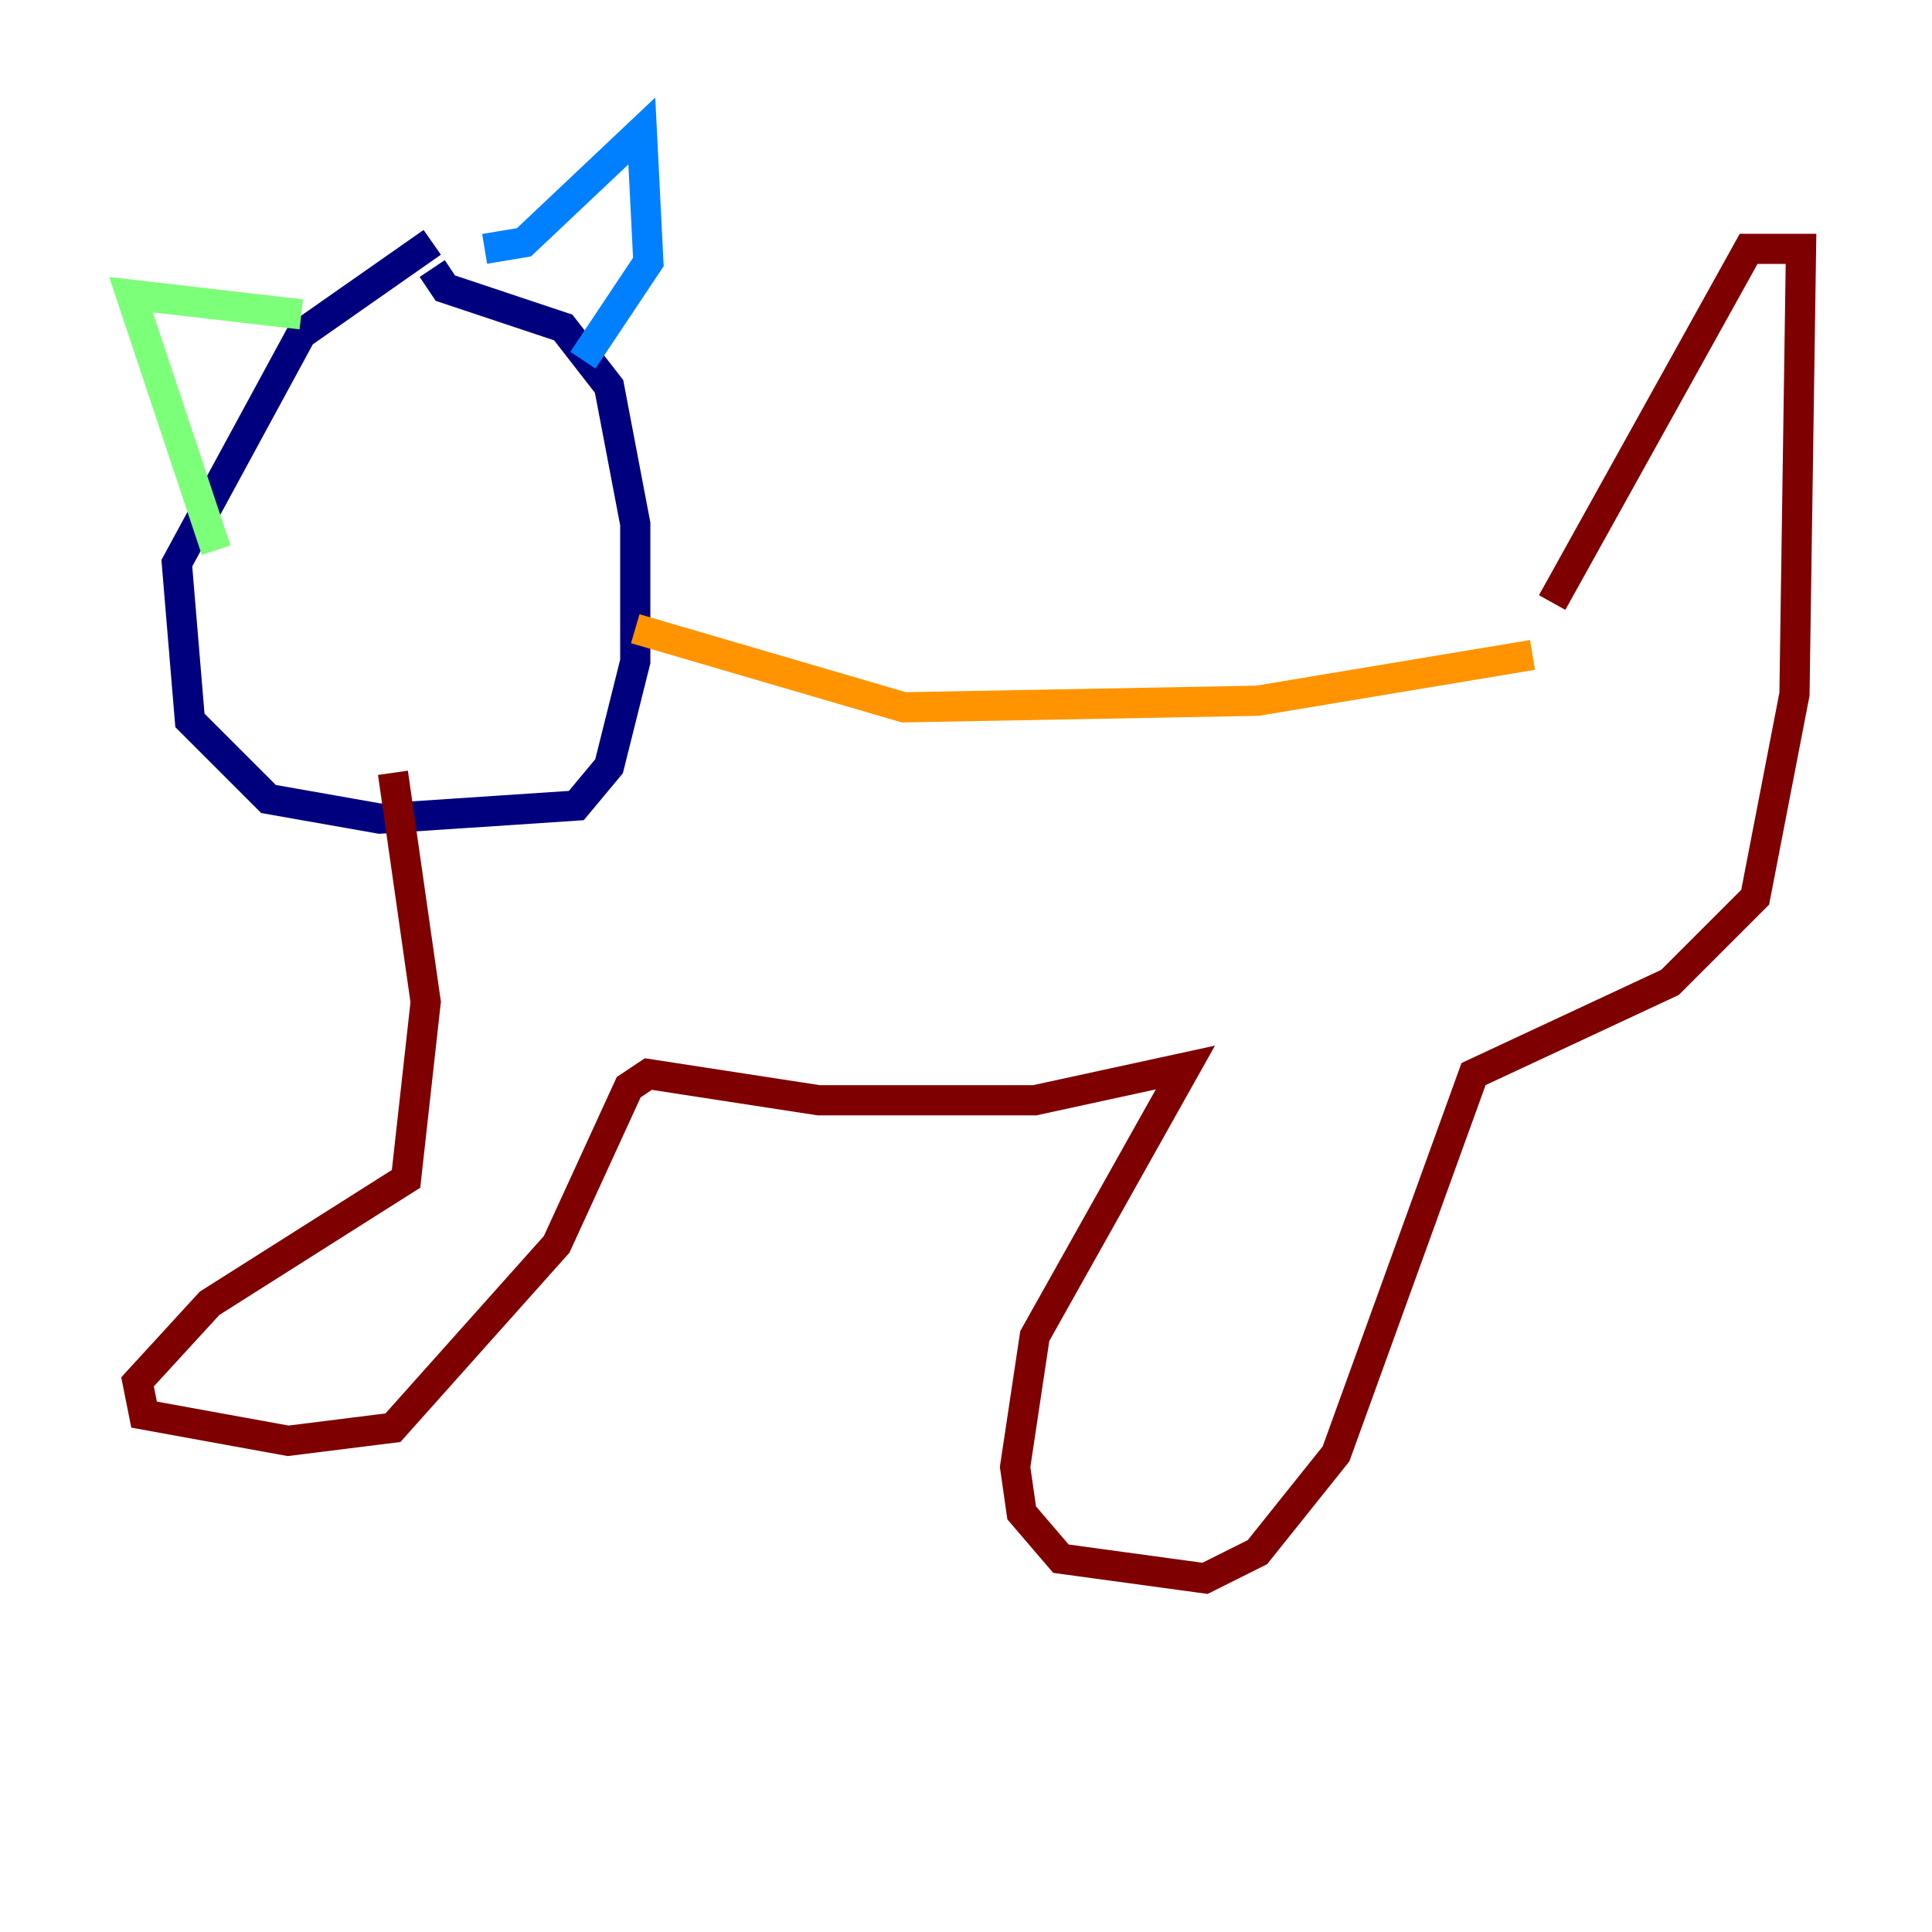 <?xml version="1.0" encoding="utf-8" ?>
<svg baseProfile="tiny" height="128" version="1.2" viewBox="0,0,128,128" width="128" xmlns="http://www.w3.org/2000/svg" xmlns:ev="http://www.w3.org/2001/xml-events" xmlns:xlink="http://www.w3.org/1999/xlink"><defs /><polyline fill="none" points="28.637,16.054 19.959,22.129 11.715,37.315 12.583,47.729 17.79,52.936 25.166,54.237 38.183,53.37 40.352,50.766 42.088,43.824 42.088,34.712 40.352,25.6 37.315,21.695 29.505,19.091 28.637,17.79" stroke="#00007f" stroke-width="2" /><polyline fill="none" points="32.108,16.488 34.712,16.054 42.522,8.678 42.956,17.356 38.617,23.864" stroke="#0080ff" stroke-width="2" /><polyline fill="none" points="19.959,20.827 8.678,19.525 14.319,36.447" stroke="#7cff79" stroke-width="2" /><polyline fill="none" points="42.088,41.654 59.878,46.861 83.308,46.427 101.532,43.39" stroke="#ff9400" stroke-width="2" /><polyline fill="none" points="26.034,51.2 28.203,66.386 26.902,78.102 13.885,86.346 9.112,91.552 9.546,93.722 19.091,95.458 26.034,94.59 36.881,82.441 41.654,72.027 42.956,71.159 54.237,72.895 68.556,72.895 78.536,70.725 68.556,88.515 67.254,97.193 67.688,100.231 70.291,103.268 79.837,104.57 83.308,102.834 88.515,96.325 97.627,71.159 110.644,65.085 116.285,59.444 118.888,45.993 119.322,16.488 115.851,16.488 102.834,39.919" stroke="#7f0000" stroke-width="2" /></svg>
